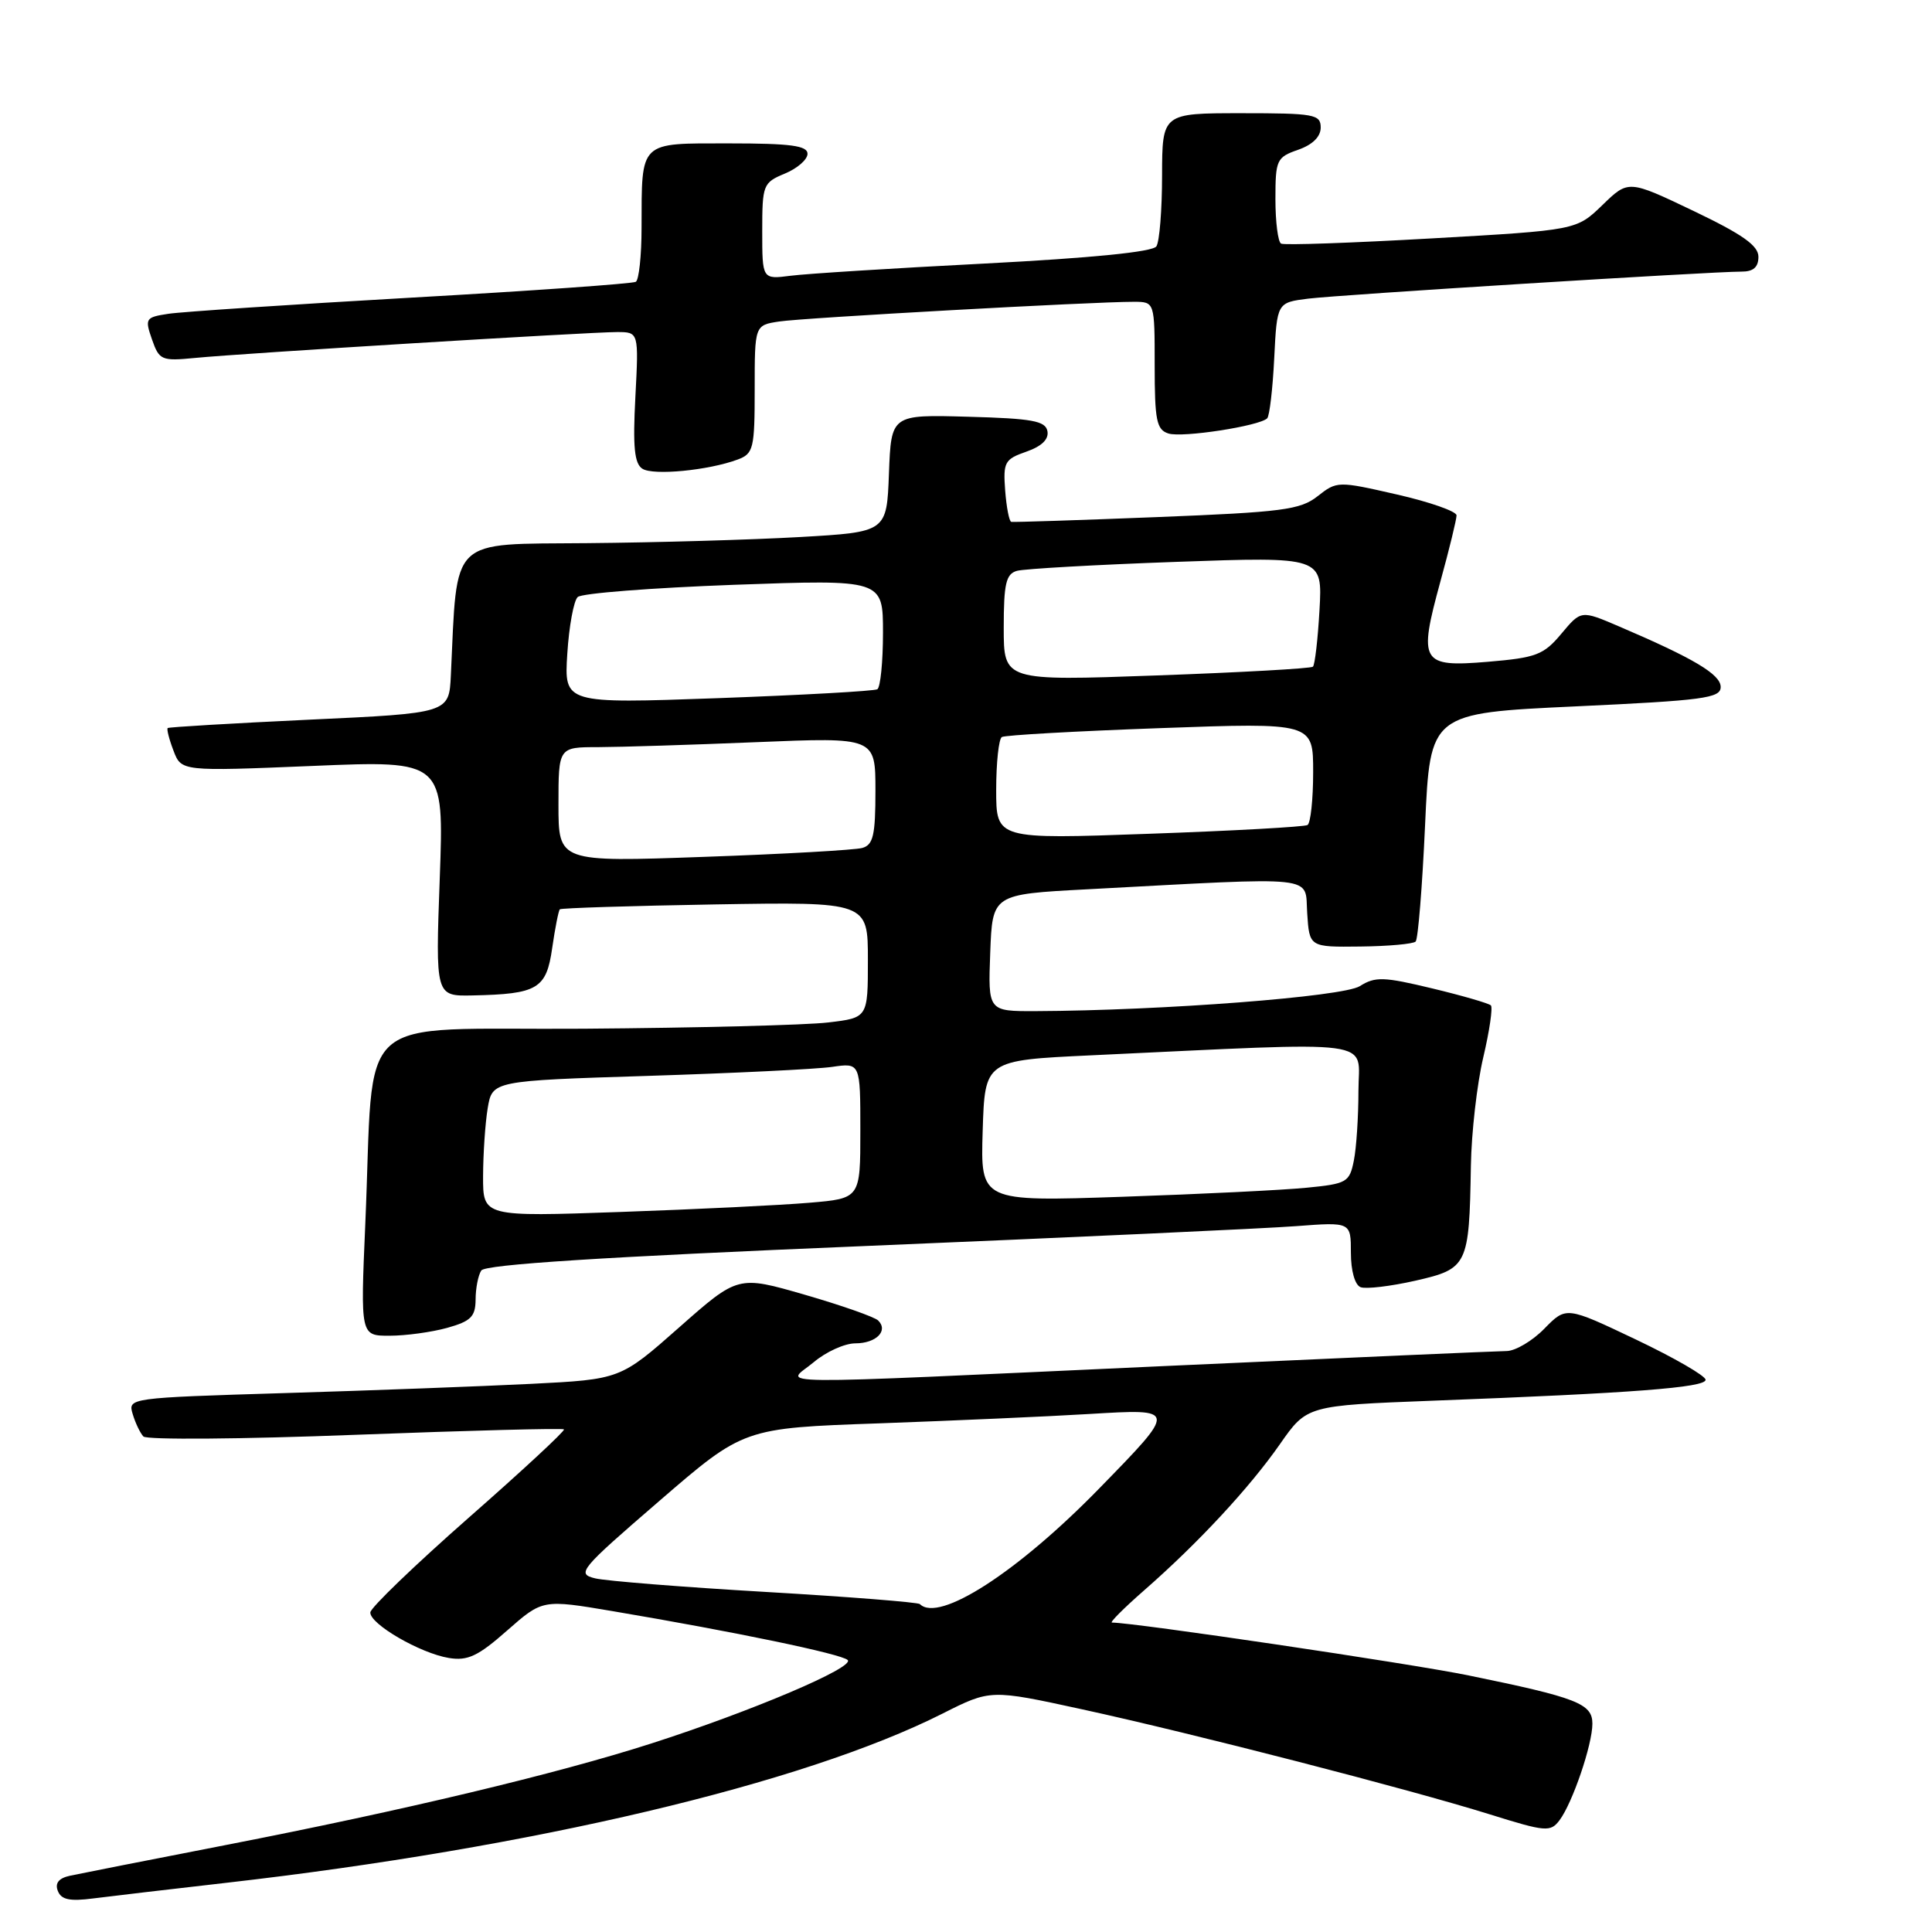 <?xml version="1.0" encoding="UTF-8" standalone="no"?>
<!DOCTYPE svg PUBLIC "-//W3C//DTD SVG 1.1//EN" "http://www.w3.org/Graphics/SVG/1.1/DTD/svg11.dtd" >
<svg xmlns="http://www.w3.org/2000/svg" xmlns:xlink="http://www.w3.org/1999/xlink" version="1.1" viewBox="0 0 256 256">
 <g >
 <path fill="currentColor"
d=" M 30.00 249.48 C 70.55 244.85 106.43 236.37 124.89 227.06 C 131.25 223.85 131.25 223.85 143.37 226.49 C 158.19 229.72 186.67 237.06 197.43 240.42 C 204.82 242.73 205.44 242.78 206.64 241.20 C 208.36 238.91 211.00 231.18 211.00 228.40 C 211.00 225.74 208.99 224.95 194.58 222.00 C 186.81 220.41 150.29 215.00 147.34 215.00 C 147.00 215.00 148.91 213.09 151.58 210.75 C 158.74 204.49 165.53 197.18 169.59 191.37 C 173.17 186.24 173.17 186.24 189.84 185.60 C 216.25 184.60 226.00 183.86 226.00 182.83 C 226.00 182.31 221.84 179.91 216.76 177.49 C 207.53 173.10 207.53 173.10 204.64 176.05 C 203.06 177.67 200.80 179.01 199.63 179.02 C 198.46 179.03 178.15 179.92 154.50 181.00 C 99.16 183.53 104.16 183.58 107.82 180.50 C 109.45 179.12 111.93 178.00 113.34 178.00 C 116.09 178.00 117.75 176.34 116.36 174.97 C 115.89 174.51 111.52 172.97 106.64 171.56 C 97.79 169.00 97.79 169.00 89.99 175.89 C 82.20 182.77 82.20 182.77 70.35 183.37 C 63.83 183.69 49.15 184.25 37.72 184.59 C 17.08 185.22 16.94 185.24 17.58 187.36 C 17.93 188.54 18.57 189.88 19.00 190.34 C 19.42 190.80 32.07 190.70 47.09 190.12 C 62.12 189.55 74.56 189.22 74.73 189.40 C 74.91 189.58 69.23 194.85 62.10 201.11 C 54.97 207.38 49.11 213.02 49.07 213.65 C 48.98 215.18 55.68 219.07 59.48 219.69 C 61.97 220.10 63.35 219.45 67.20 216.05 C 71.90 211.92 71.90 211.92 81.20 213.49 C 97.35 216.22 111.47 219.15 112.32 219.96 C 113.32 220.92 99.57 226.76 86.30 231.02 C 73.78 235.04 53.47 239.89 30.00 244.46 C 19.82 246.44 10.50 248.28 9.29 248.54 C 7.79 248.86 7.26 249.52 7.66 250.55 C 8.11 251.72 9.24 251.96 12.37 251.55 C 14.64 251.26 22.57 250.33 30.00 249.48 Z  M 59.25 175.95 C 62.39 175.07 63.00 174.47 63.02 172.20 C 63.02 170.72 63.36 168.98 63.77 168.35 C 64.27 167.55 79.89 166.55 114.50 165.11 C 142.00 163.96 167.76 162.78 171.75 162.47 C 179.00 161.92 179.00 161.92 179.00 165.99 C 179.00 168.39 179.53 170.27 180.29 170.56 C 180.99 170.83 184.26 170.44 187.54 169.70 C 194.47 168.12 194.68 167.71 194.90 154.50 C 194.97 150.10 195.71 143.62 196.54 140.11 C 197.37 136.59 197.82 133.49 197.55 133.22 C 197.28 132.95 193.78 131.93 189.78 130.97 C 183.34 129.42 182.23 129.38 180.18 130.67 C 177.97 132.07 154.04 133.91 137.21 133.98 C 130.92 134.00 130.92 134.00 131.21 126.25 C 131.50 118.50 131.50 118.50 144.00 117.84 C 175.21 116.18 172.87 115.92 173.21 120.99 C 173.50 125.50 173.50 125.50 180.25 125.42 C 183.96 125.38 187.26 125.08 187.58 124.76 C 187.90 124.43 188.46 117.49 188.83 109.33 C 189.50 94.50 189.50 94.50 208.75 93.60 C 225.74 92.81 228.00 92.51 228.00 91.03 C 228.00 89.36 224.44 87.24 214.50 82.99 C 209.50 80.85 209.50 80.85 206.89 83.97 C 204.54 86.78 203.56 87.15 197.16 87.69 C 188.29 88.43 187.92 87.80 190.86 77.05 C 192.04 72.77 193.00 68.82 193.00 68.29 C 193.00 67.76 189.44 66.51 185.09 65.52 C 177.27 63.73 177.15 63.74 174.59 65.75 C 172.29 67.56 169.94 67.86 153.25 68.52 C 142.94 68.93 134.28 69.21 134.00 69.15 C 133.72 69.09 133.36 67.21 133.19 64.99 C 132.91 61.24 133.12 60.85 135.99 59.85 C 138.03 59.14 138.99 58.21 138.79 57.13 C 138.53 55.77 136.78 55.45 128.28 55.22 C 118.09 54.93 118.09 54.93 117.79 62.72 C 117.50 70.50 117.50 70.50 106.00 71.16 C 99.67 71.52 87.00 71.89 77.82 71.97 C 59.39 72.14 60.62 70.94 59.74 89.50 C 59.50 94.50 59.50 94.50 41.00 95.36 C 30.82 95.84 22.37 96.34 22.22 96.47 C 22.07 96.61 22.41 97.96 22.99 99.47 C 24.03 102.21 24.03 102.21 41.44 101.49 C 58.84 100.76 58.84 100.76 58.27 116.38 C 57.70 132.00 57.70 132.00 62.60 131.90 C 71.25 131.72 72.40 131.04 73.17 125.61 C 73.55 122.97 74.01 120.66 74.18 120.49 C 74.36 120.32 83.61 120.03 94.75 119.84 C 115.00 119.50 115.00 119.50 115.00 127.18 C 115.00 134.86 115.00 134.86 109.75 135.48 C 106.86 135.83 92.27 136.20 77.32 136.31 C 46.24 136.53 49.66 133.45 48.40 162.25 C 47.76 177.00 47.76 177.00 51.63 176.99 C 53.76 176.99 57.19 176.52 59.25 175.95 Z  M 97.75 60.89 C 99.84 60.11 100.00 59.45 100.00 51.57 C 100.00 43.09 100.00 43.09 103.25 42.60 C 106.45 42.11 144.87 39.98 150.25 39.99 C 153.00 40.00 153.00 40.00 153.00 48.43 C 153.00 55.70 153.25 56.94 154.82 57.44 C 156.66 58.03 166.88 56.45 167.91 55.43 C 168.22 55.12 168.64 51.54 168.84 47.48 C 169.21 40.09 169.21 40.09 173.36 39.57 C 177.58 39.05 226.67 35.99 230.75 35.99 C 232.32 36.00 233.00 35.41 233.00 34.03 C 233.00 32.54 230.90 31.06 224.38 27.94 C 215.77 23.83 215.77 23.83 212.33 27.17 C 208.89 30.50 208.89 30.50 189.70 31.59 C 179.14 32.19 170.16 32.51 169.75 32.28 C 169.34 32.06 169.00 29.41 169.00 26.39 C 169.00 21.18 169.16 20.84 172.00 19.85 C 173.92 19.18 175.00 18.12 175.00 16.90 C 175.00 15.15 174.15 15.00 164.50 15.00 C 154.00 15.00 154.00 15.00 153.98 23.25 C 153.98 27.79 153.64 32.01 153.23 32.64 C 152.76 33.38 144.72 34.18 130.50 34.92 C 118.40 35.54 106.81 36.27 104.75 36.54 C 101.00 37.02 101.00 37.02 101.00 30.63 C 101.00 24.48 101.11 24.20 104.00 23.00 C 105.65 22.32 107.00 21.14 107.00 20.38 C 107.00 19.30 104.77 19.00 96.62 19.00 C 84.60 19.00 85.04 18.58 85.01 30.19 C 85.01 33.87 84.66 37.09 84.25 37.34 C 83.84 37.59 70.45 38.54 54.50 39.44 C 38.55 40.35 24.07 41.31 22.31 41.58 C 19.28 42.04 19.17 42.20 20.14 44.98 C 21.10 47.73 21.40 47.86 25.83 47.43 C 32.03 46.82 78.07 44.00 81.75 44.00 C 84.64 44.00 84.64 44.00 84.19 52.61 C 83.84 59.22 84.06 61.43 85.12 62.11 C 86.56 63.04 93.88 62.33 97.75 60.89 Z  M 121.89 212.55 C 121.64 212.31 112.45 211.58 101.47 210.94 C 90.49 210.30 80.31 209.49 78.86 209.14 C 76.36 208.53 76.80 208.00 87.38 198.87 C 98.54 189.23 98.54 189.23 116.52 188.60 C 126.41 188.24 138.93 187.69 144.35 187.36 C 156.03 186.66 156.02 186.60 145.66 197.22 C 134.82 208.34 124.39 215.06 121.89 212.55 Z  M 64.01 155.87 C 64.02 152.91 64.29 148.86 64.62 146.86 C 65.23 143.21 65.23 143.21 85.86 142.56 C 97.21 142.20 108.19 141.67 110.25 141.37 C 114.00 140.82 114.00 140.82 114.00 149.81 C 114.00 158.80 114.00 158.80 107.25 159.37 C 103.54 159.69 92.29 160.24 82.25 160.59 C 64.00 161.23 64.00 161.23 64.01 155.87 Z  M 130.21 149.86 C 130.50 140.50 130.50 140.50 144.50 139.84 C 183.40 138.02 180.00 137.58 180.00 144.54 C 180.00 147.96 179.73 152.12 179.39 153.79 C 178.82 156.66 178.46 156.86 173.14 157.38 C 170.04 157.69 159.04 158.23 148.71 158.58 C 129.92 159.22 129.92 159.22 130.21 149.86 Z  M 74.00 106.62 C 74.00 99.00 74.00 99.00 79.25 99.00 C 82.14 98.99 91.59 98.70 100.25 98.34 C 116.00 97.69 116.00 97.69 116.00 104.78 C 116.00 110.67 115.71 111.95 114.25 112.36 C 113.29 112.63 103.84 113.17 93.25 113.54 C 74.00 114.23 74.00 114.23 74.00 106.62 Z  M 132.00 104.66 C 132.00 101.06 132.34 97.91 132.75 97.66 C 133.16 97.41 142.61 96.88 153.75 96.48 C 174.00 95.75 174.00 95.75 174.00 102.31 C 174.00 105.93 173.66 109.08 173.25 109.32 C 172.84 109.56 163.39 110.09 152.25 110.48 C 132.00 111.21 132.00 111.21 132.00 104.66 Z  M 75.17 86.62 C 75.40 82.98 76.02 79.60 76.55 79.11 C 77.07 78.61 86.39 77.89 97.25 77.49 C 117.00 76.78 117.00 76.78 117.00 83.83 C 117.00 87.71 116.66 91.08 116.25 91.33 C 115.84 91.57 106.33 92.10 95.13 92.51 C 74.75 93.24 74.75 93.24 75.17 86.62 Z  M 133.00 83.18 C 133.00 77.33 133.30 76.05 134.75 75.64 C 135.71 75.37 145.22 74.83 155.87 74.45 C 175.24 73.76 175.24 73.76 174.84 80.83 C 174.62 84.71 174.23 88.09 173.97 88.34 C 173.71 88.58 164.39 89.10 153.25 89.50 C 133.00 90.23 133.00 90.23 133.00 83.18 Z "/>
</g>
</svg>